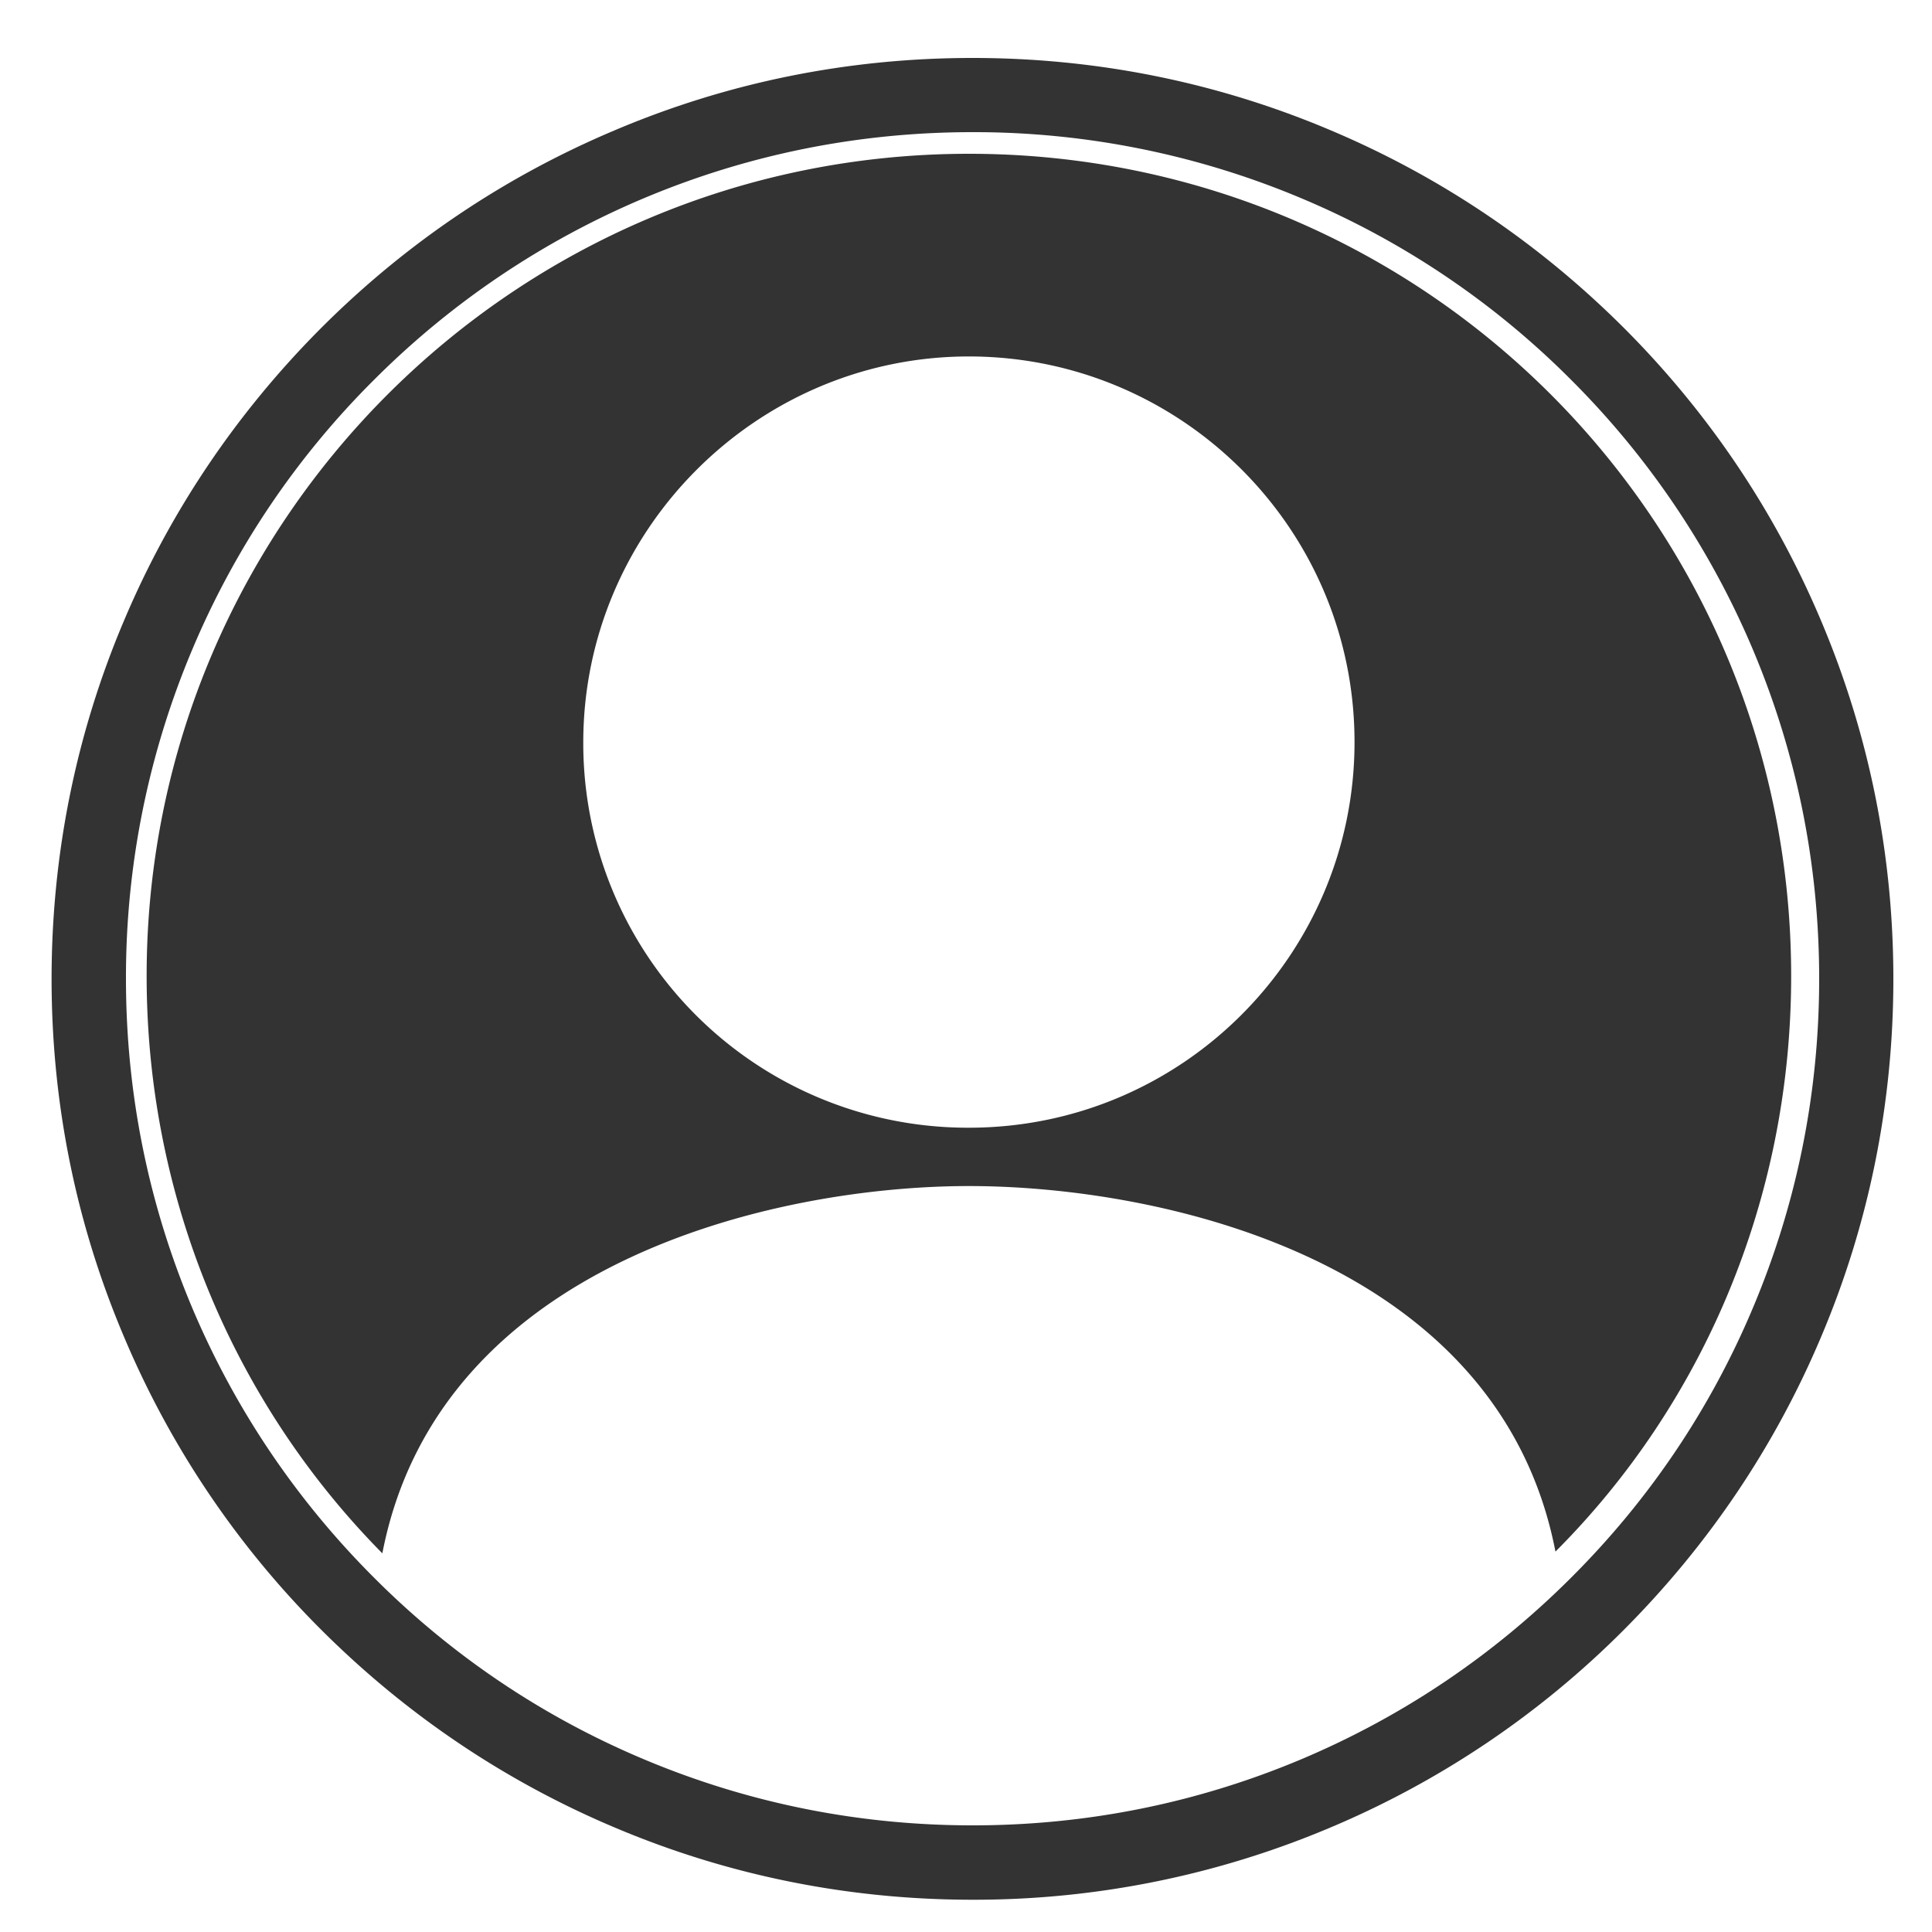 <?xml version="1.0" standalone="no"?><!DOCTYPE svg PUBLIC "-//W3C//DTD SVG 1.1//EN" "http://www.w3.org/Graphics/SVG/1.1/DTD/svg11.dtd"><svg class="icon" width="200px" height="200.00px" viewBox="0 0 1024 1024" version="1.1" xmlns="http://www.w3.org/2000/svg"><path fill="#333333" d="M513.536 628.634c101.683 0 280.883 38.707 310.886 193.741 77.517-77.517 124.928-185.958 124.928-305.05 0-241.152-194.662-435.814-435.814-435.814S77.722 277.094 77.722 517.222c0 119.091 47.411 227.635 124.928 306.074 30.003-154.931 209.203-194.662 310.886-194.662z m0-439.706c112.333 0 204.39 91.034 204.39 204.39 0 112.333-91.034 204.39-204.39 204.39a203.776 203.776 0 0 1-204.39-204.39c0.102-112.435 92.058-204.39 204.39-204.39z m0 0M515.482 1006.899c-65.843 0-129.843-12.902-189.952-38.4-58.163-24.576-110.285-59.802-155.136-104.55A485.56 485.56 0 0 1 65.843 708.813c-25.6-60.211-38.502-124.109-38.502-189.952 0-65.843 12.902-129.843 38.4-189.952 24.576-58.163 59.802-110.285 104.55-155.136 44.851-44.851 96.973-79.974 155.136-104.55C385.638 43.622 449.536 30.72 515.482 30.72c65.843 0 129.843 12.902 189.952 38.4 58.163 24.576 110.285 59.802 155.136 104.55 44.851 44.851 79.974 96.973 104.55 155.136C990.618 389.018 1003.52 452.915 1003.52 518.861c0 65.843-12.902 129.843-38.4 189.952-24.576 58.163-59.802 110.285-104.55 155.136a485.56 485.56 0 0 1-155.136 104.55 484.393 484.393 0 0 1-189.952 38.4z m0-936.858c-60.621 0-119.398 11.878-174.694 35.226a447.764 447.764 0 0 0-142.643 96.154A444.426 444.426 0 0 0 101.99 344.064a446.71 446.71 0 0 0-35.226 174.694c0 60.621 11.878 119.398 35.226 174.694 22.63 53.453 54.989 101.478 96.154 142.643 41.165 41.267 89.19 73.626 142.643 96.154 55.296 23.347 114.074 35.226 174.694 35.226 60.621 0 119.398-11.878 174.694-35.226 53.453-22.63 101.478-54.989 142.643-96.154 41.267-41.165 73.626-89.19 96.154-142.643 23.347-55.296 35.226-114.074 35.226-174.694 0-60.621-11.878-119.398-35.226-174.694a447.764 447.764 0 0 0-96.154-142.643 444.426 444.426 0 0 0-142.643-96.154 447.447 447.447 0 0 0-174.694-35.226z m0 0" /></svg>